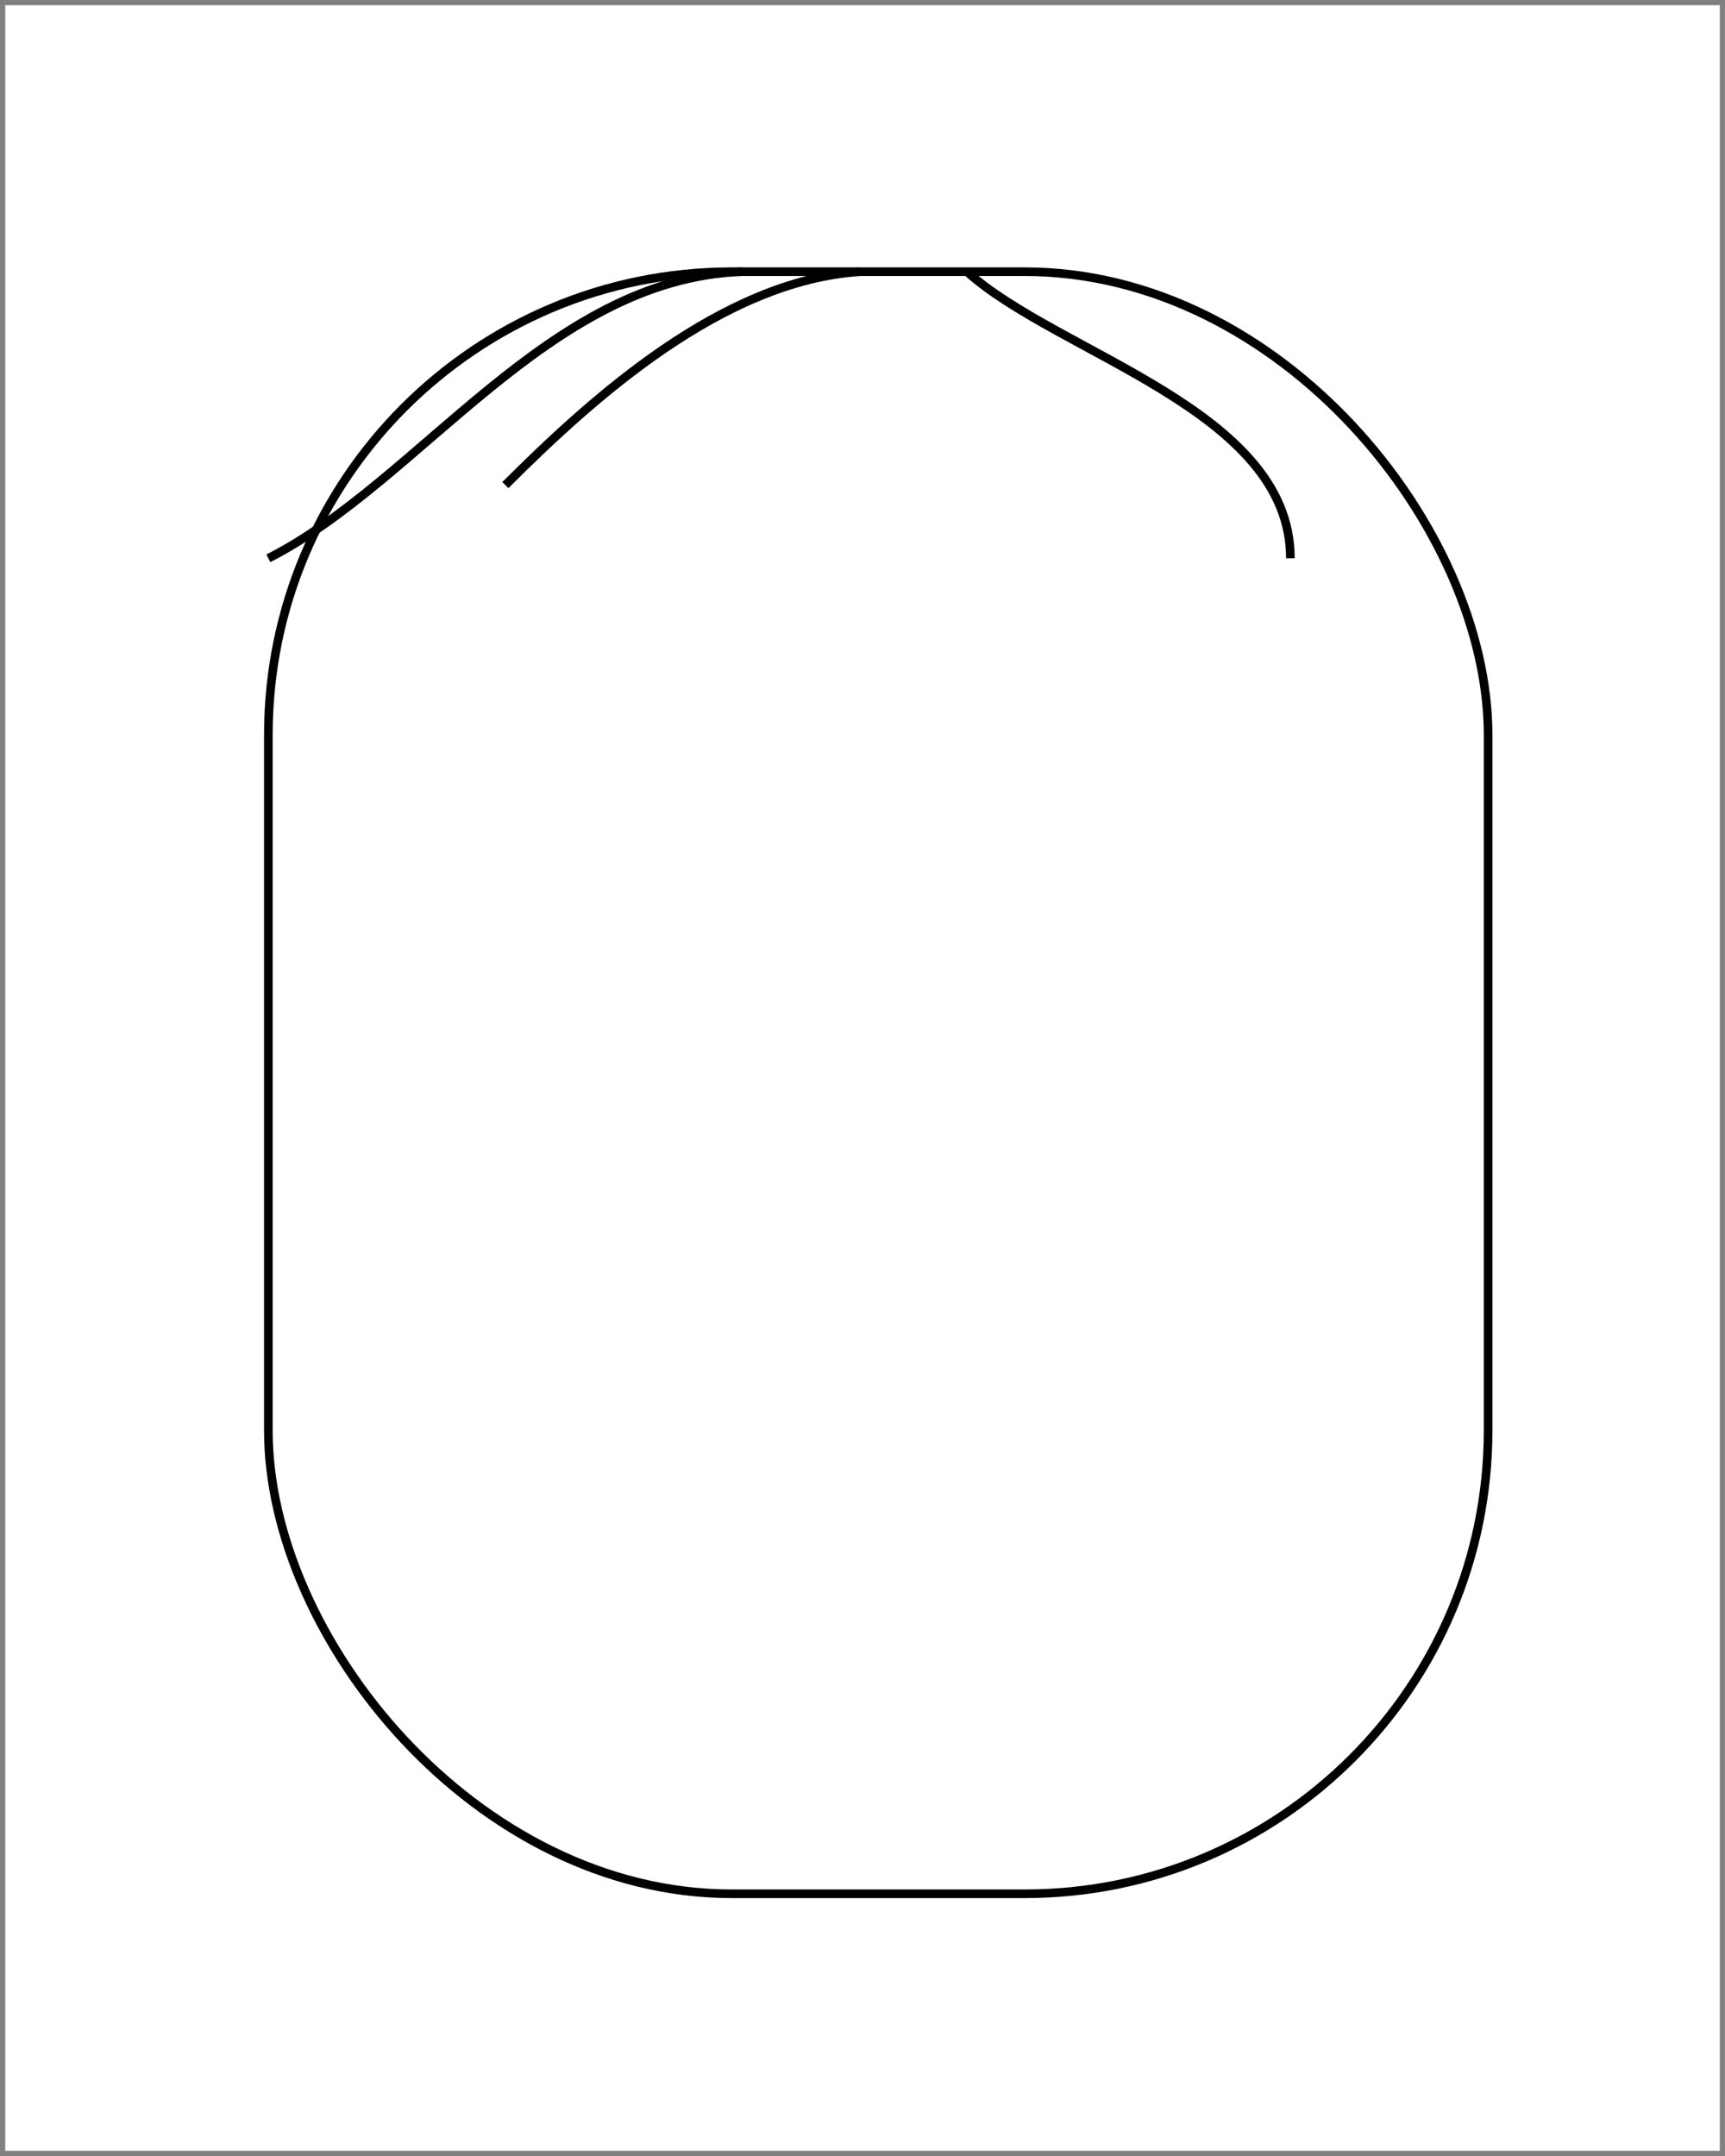 <?xml version="1.0" encoding="UTF-8" standalone="no"?>
<!-- Created with Inkscape (http://www.inkscape.org/) -->

<svg
   xmlns:dc="http://purl.org/dc/elements/1.1/"
   xmlns:cc="http://creativecommons.org/ns#"
   xmlns:rdf="http://www.w3.org/1999/02/22-rdf-syntax-ns#"
   xmlns:svg="http://www.w3.org/2000/svg"
   xmlns="http://www.w3.org/2000/svg"
   xmlns:sodipodi="http://sodipodi.sourceforge.net/DTD/sodipodi-0.dtd"
   xmlns:inkscape="http://www.inkscape.org/namespaces/inkscape"
   width="200"
   height="250"
   id="svg2"
   version="1.1"
   inkscape:version="0.48.5 r10040"
   sodipodi:docname="base.svg"
   inkscape:export-filename="D:\Documentos\UNS\CICLO05\BIO\rasgos\img\C1.png"
   inkscape:export-xdpi="270"
   inkscape:export-ydpi="270">
  <rect width="100%" height="100%" fill="#808080" stroke="none"/>
  <defs
     id="defs4" />
  <sodipodi:namedview
     id="base"
     pagecolor="#000000"
     bordercolor="#666666"
     borderopacity="1.0"
     inkscape:pageopacity="0"
     inkscape:pageshadow="2"
     inkscape:zoom="2.56"
     inkscape:cx="171.00513"
     inkscape:cy="114.87267"
     inkscape:document-units="px"
     inkscape:current-layer="svg2"
     showgrid="false"
     fit-margin-top="0"
     fit-margin-left="0"
     fit-margin-right="0"
     fit-margin-bottom="0"
     showguides="true"
     inkscape:guide-bbox="true"
     inkscape:window-width="1538"
     inkscape:window-height="877"
     inkscape:window-x="54"
     inkscape:window-y="-8"
     inkscape:window-maximized="1">
    <sodipodi:guide
       orientation="1,0"
       position="99.702,218.496"
       id="guide3755" />
    <sodipodi:guide
       orientation="0,1"
       position="99.702,124.451"
       id="guide3757" />
    <sodipodi:guide
       orientation="0,1"
       position="52.326,218.496"
       id="guide3759" />
    <sodipodi:guide
       orientation="0,1"
       position="275.772,30.406"
       id="guide3761" />
    <sodipodi:guide
       orientation="0,1"
       position="218.496,154.149"
       id="guide3763" />
    <sodipodi:guide
       orientation="0,1"
       position="136.5,95"
       id="guide3765" />
    <sodipodi:guide
       orientation="0,1"
       position="195.869,62.933"
       id="guide3767" />
    <sodipodi:guide
       orientation="0,1"
       position="231.224,185.262"
       id="guide3769" />
    <sodipodi:guide
       orientation="1,0"
       position="31.113,185.262"
       id="guide3773" />
    <sodipodi:guide
       orientation="1,0"
       position="172.534,185.262"
       id="guide3775" />
  </sodipodi:namedview>
  <g
     inkscape:label="Layer 1"
     inkscape:groupmode="layer"
     id="layer1"
     transform="translate(0,-802.375)"
     style="display:inline">
    <rect
       style="fill:#ffffff;fill-opacity:1;stroke:none"
       id="rect2985"
       width="198.787"
       height="248.787"
       x="0.607"
       y="802.982" />
    <rect
       style="fill:none;stroke:#000000;stroke-opacity:1"
       id="rect3777"
       width="141.421"
       height="188.09"
       x="31.113"
       y="31.504"
       ry="53.734"
       rx="53.734"
       transform="translate(0,802.375)" />
  </g>
  <g
     inkscape:groupmode="layer"
     id="layer2"
     inkscape:label="Rasgo"
     style="display:none"
     sodipodi:insensitive="true">
    <path
       style="fill:none;stroke:#000000;stroke-width:1.124px;stroke-linecap:butt;stroke-linejoin:miter;stroke-opacity:1"
       d="m 73.385,201.944 c 12.922,18.259 43.759,14.676 54.987,0"
       id="path3856"
       inkscape:connector-curvature="0"
       sodipodi:nodetypes="cc" />
  </g>
  <path
     style="fill:none;stroke:#000000;stroke-width:1px;stroke-linecap:butt;stroke-linejoin:miter;stroke-opacity:1"
     d="M 85.938,31.504 C 63.474,32.369 48.674,55.829 31.113,64.738"
     id="path3892"
     inkscape:connector-curvature="0" />
  <path
     style="fill:none;stroke:#000000;stroke-width:1px;stroke-linecap:butt;stroke-linejoin:miter;stroke-opacity:1"
     d="M 99.702,31.504 C 83.758,32.553 68.77,46.074 58.594,56.25"
     id="path3894"
     inkscape:connector-curvature="0" />
  <path
     style="fill:none;stroke:#000000;stroke-width:1px;stroke-linecap:butt;stroke-linejoin:miter;stroke-opacity:1"
     d="m 112.109,31.504 c 10.628,9.594 37.5,16.031 37.5,33.234"
     id="path3896"
     inkscape:connector-curvature="0" />
</svg>
